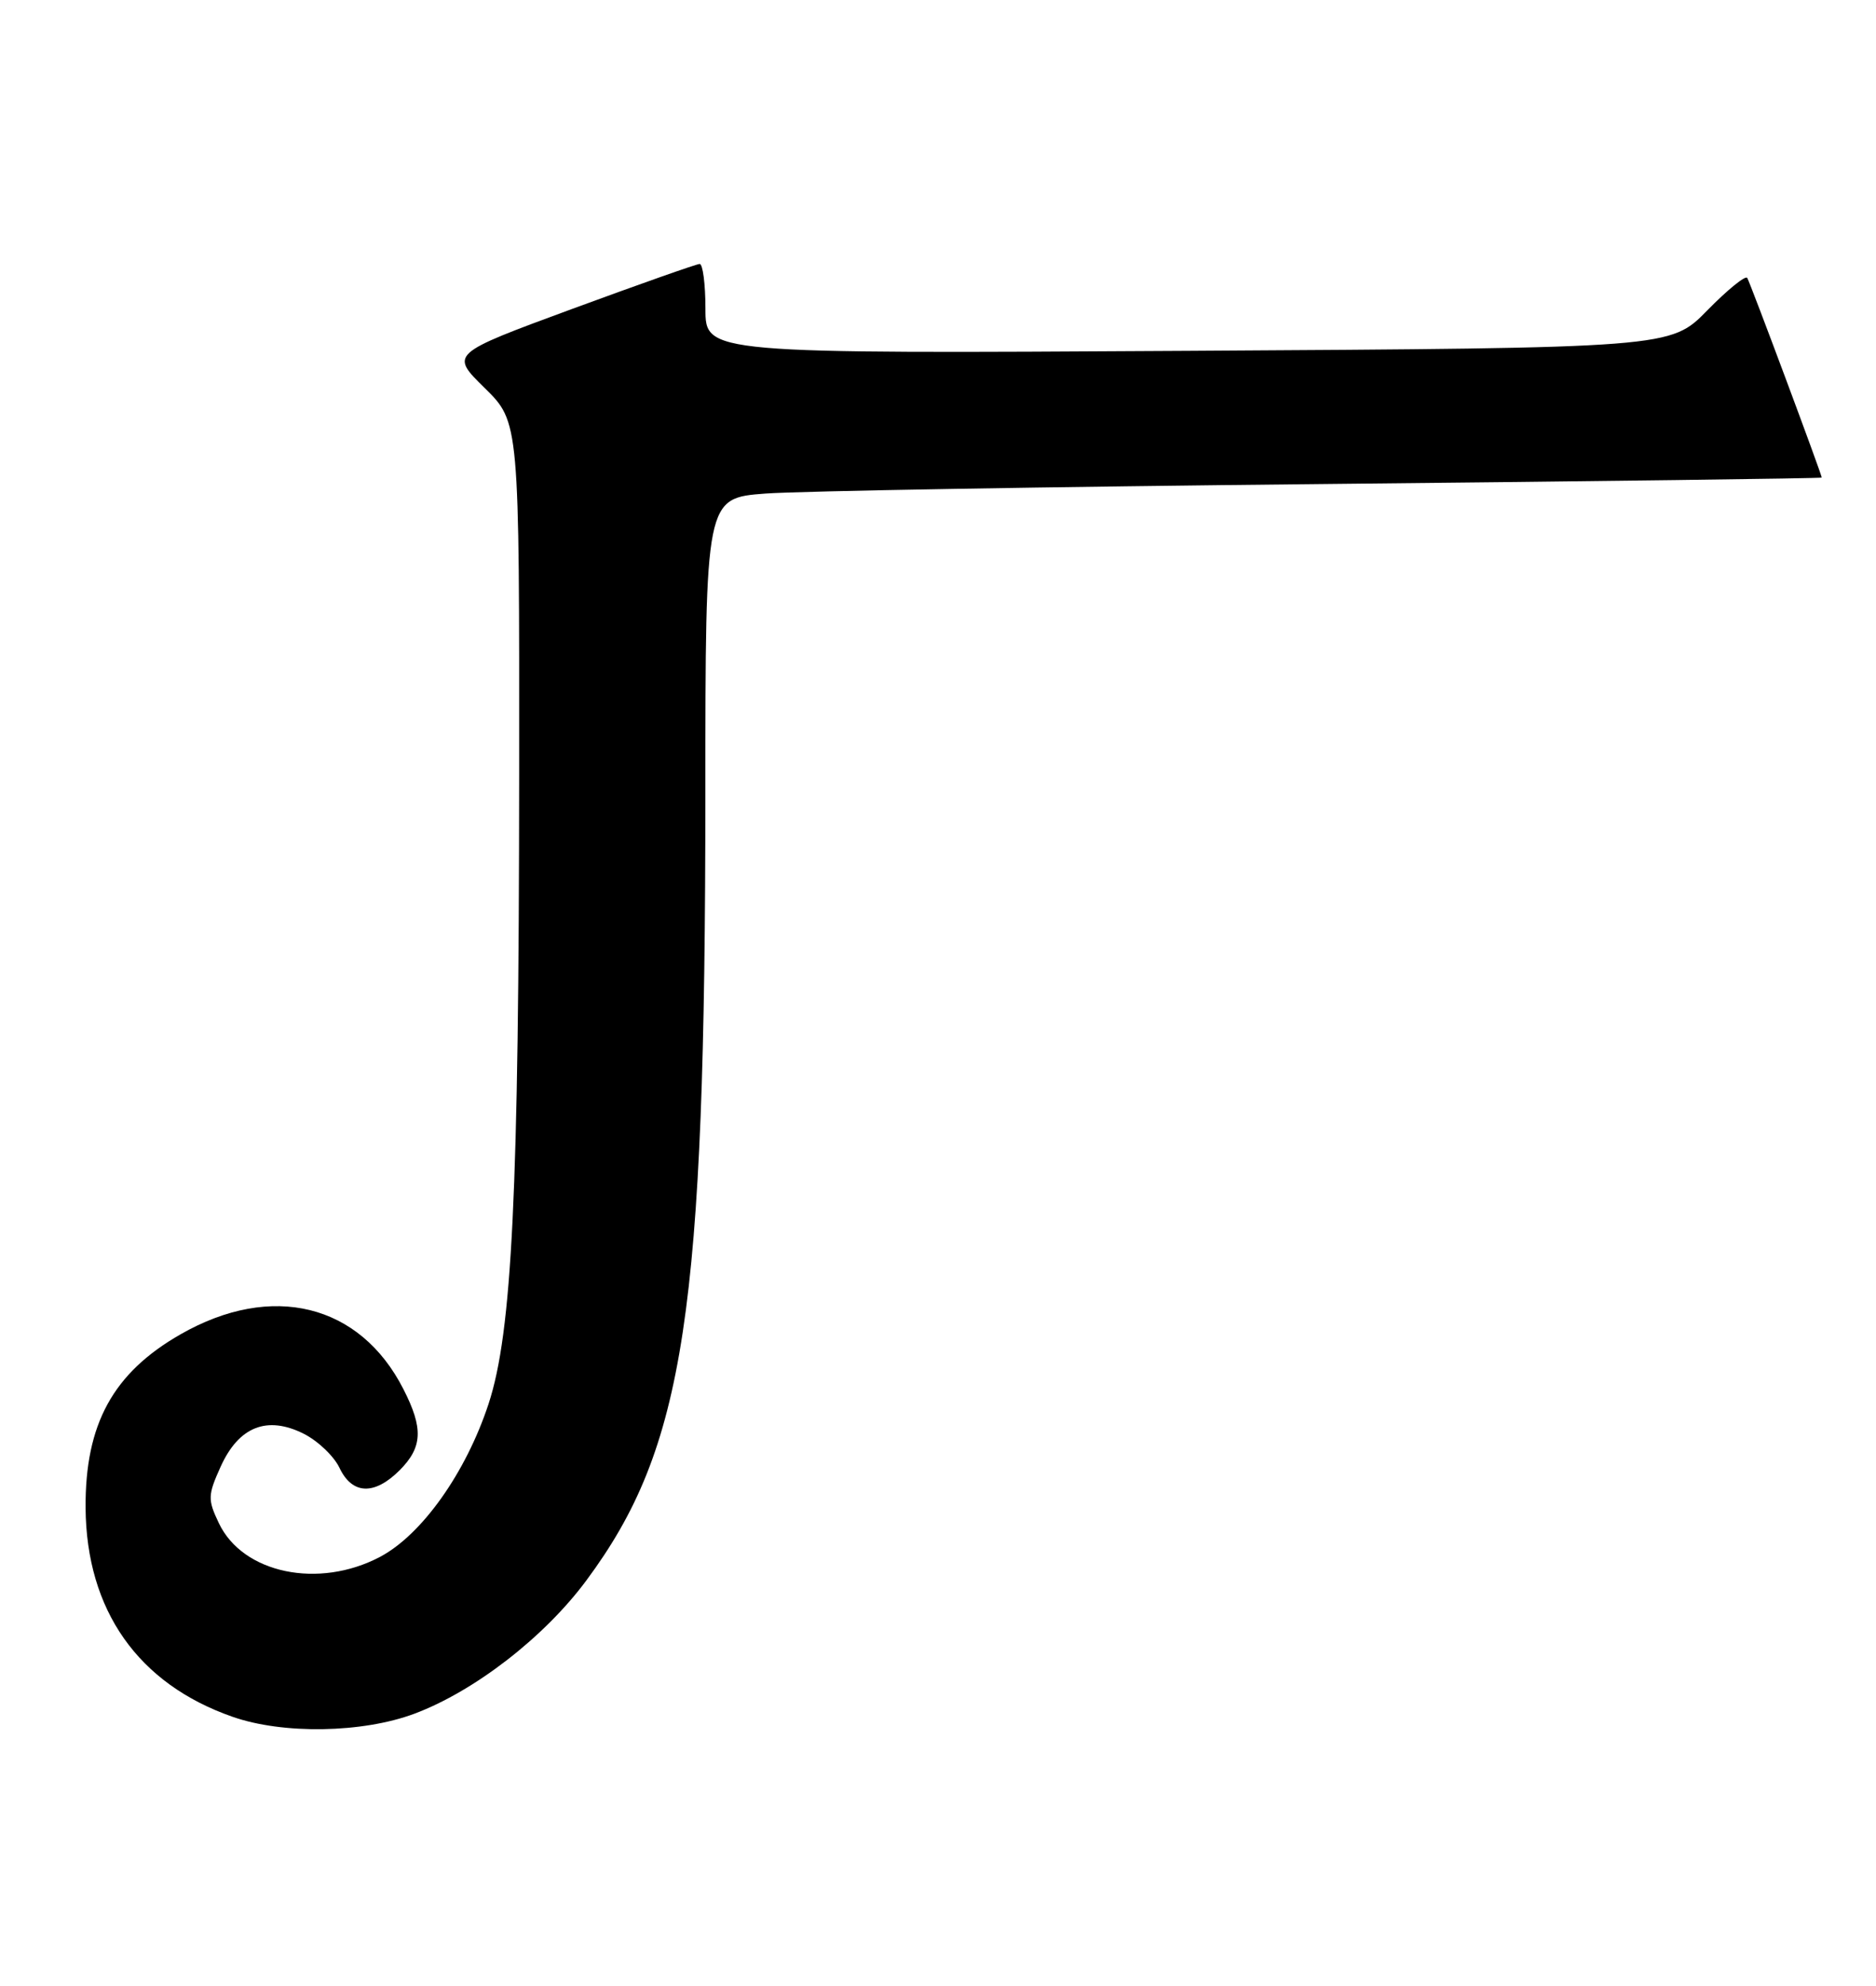 <?xml version="1.0" encoding="UTF-8" standalone="no"?>
<!DOCTYPE svg PUBLIC "-//W3C//DTD SVG 1.1//EN" "http://www.w3.org/Graphics/SVG/1.1/DTD/svg11.dtd" >
<svg xmlns="http://www.w3.org/2000/svg" xmlns:xlink="http://www.w3.org/1999/xlink" version="1.1" viewBox="0 0 242 256">
 <g >
 <path fill="currentColor"
d=" M 53.44 220.94 C 61.22 218.03 70.22 211.06 75.64 203.75 C 88.35 186.62 90.98 169.25 90.99 102.35 C 91.00 64.21 91.00 64.21 98.75 63.63 C 103.01 63.31 135.41 62.75 170.75 62.40 C 206.09 62.05 235.00 61.67 235.00 61.57 C 235.00 61.17 225.78 36.46 225.39 35.83 C 225.17 35.47 222.85 37.35 220.24 40.01 C 215.50 44.86 215.50 44.86 153.25 45.23 C 91.00 45.60 91.00 45.60 91.00 39.80 C 91.00 36.61 90.66 34.01 90.25 34.03 C 89.84 34.04 82.42 36.66 73.77 39.84 C 58.05 45.63 58.05 45.63 62.52 50.02 C 67.00 54.42 67.00 54.42 66.97 99.96 C 66.94 153.79 66.06 171.75 63.02 181.00 C 60.10 189.86 54.43 197.85 49.03 200.71 C 41.11 204.89 31.33 202.86 28.24 196.38 C 26.78 193.32 26.80 192.77 28.46 189.09 C 30.79 183.93 34.44 182.47 39.16 184.83 C 41.00 185.75 43.09 187.74 43.80 189.25 C 45.44 192.69 48.29 192.80 51.55 189.55 C 54.51 186.58 54.63 184.15 52.04 179.09 C 46.44 168.09 35.07 165.29 23.31 172.01 C 14.58 176.99 10.97 183.60 11.04 194.40 C 11.14 207.60 17.81 217.08 30.00 221.33 C 36.51 223.61 46.77 223.43 53.44 220.94 Z "/>
</g>
</svg>